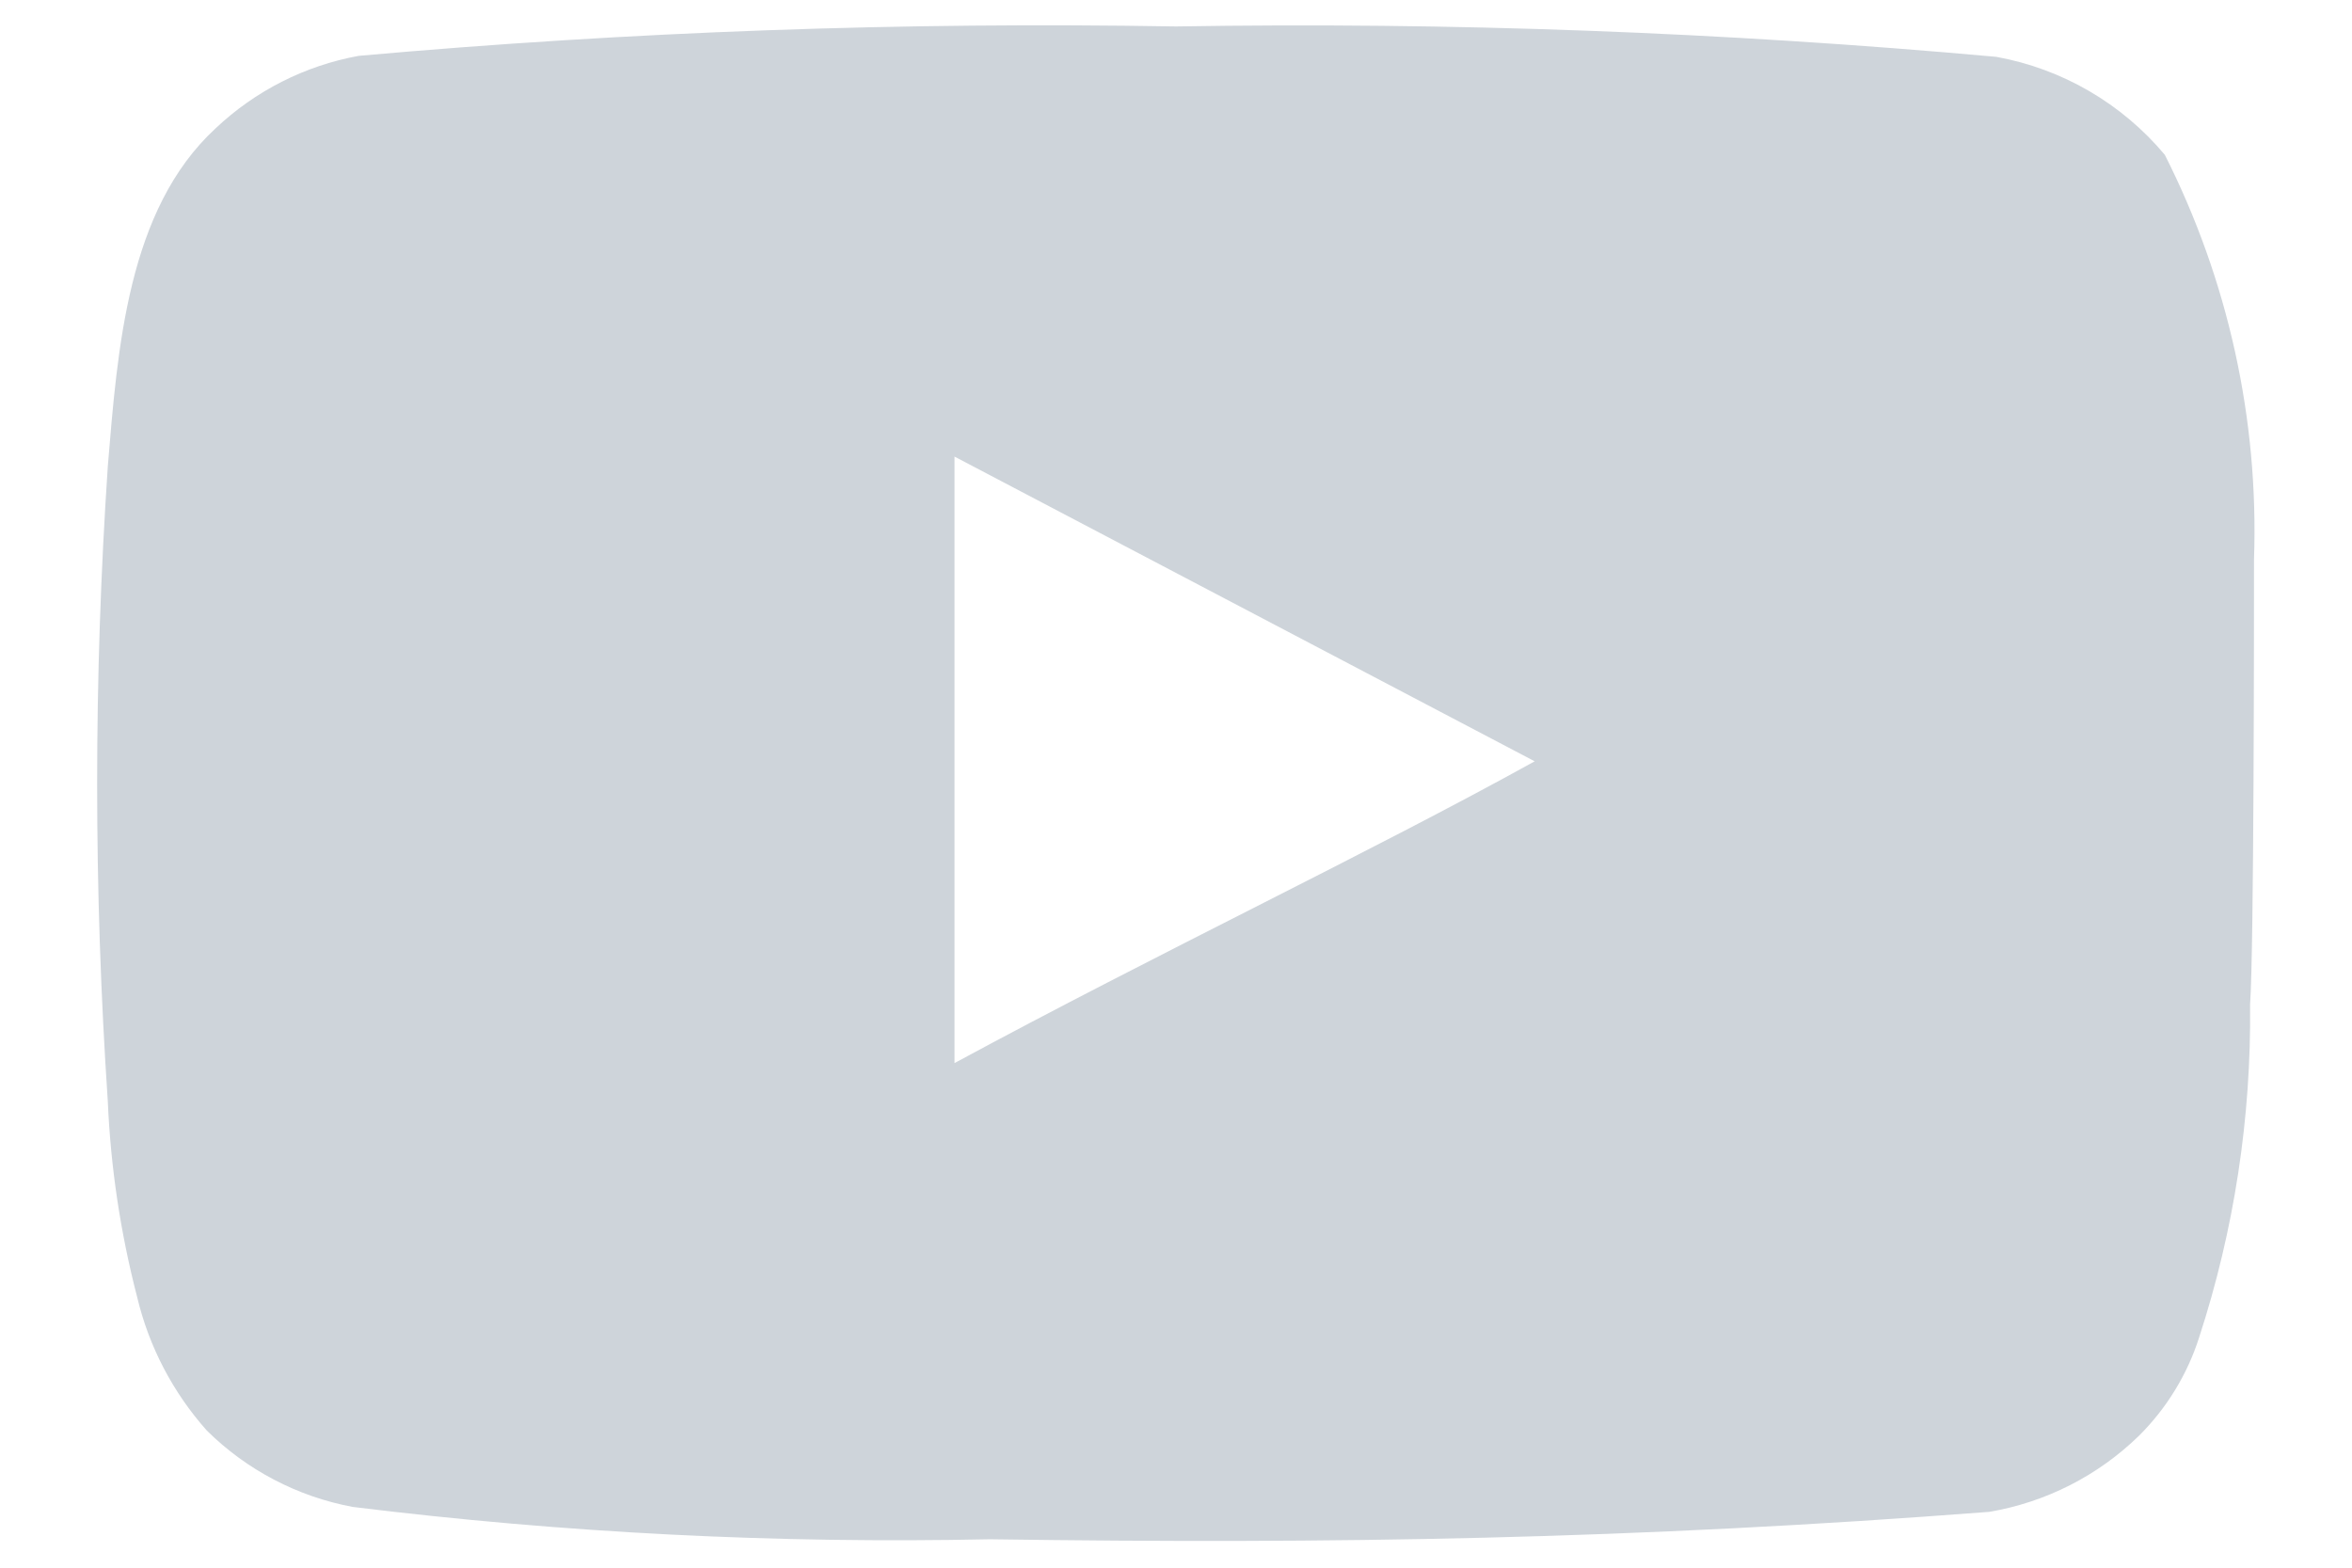 <svg xmlns="http://www.w3.org/2000/svg" width="24" height="16" viewBox="0 0 24 16">
    <path fill="#CED4DA" d="M23 5.71c.05-1.431-.264-2.852-.91-4.13-.439-.524-1.047-.878-1.72-1C17.588.328 14.794.224 12 .27 9.217.222 6.433.322 3.66.57c-.548.1-1.055.357-1.46.74-.9.83-1 2.25-1.1 3.45-.145 2.158-.145 4.322 0 6.48.029.675.13 1.346.3 2 .12.505.365.972.71 1.36.407.403.926.675 1.49.78 2.156.266 4.328.376 6.5.33 3.5.05 6.57 0 10.2-.28.577-.098 1.111-.37 1.53-.78.28-.28.49-.623.61-1 .358-1.097.533-2.246.52-3.4.04-.56.04-3.94.04-4.54zM9.74 10.85V4.66l5.92 3.11c-1.66.92-3.85 1.96-5.92 3.08z"/>
</svg>
